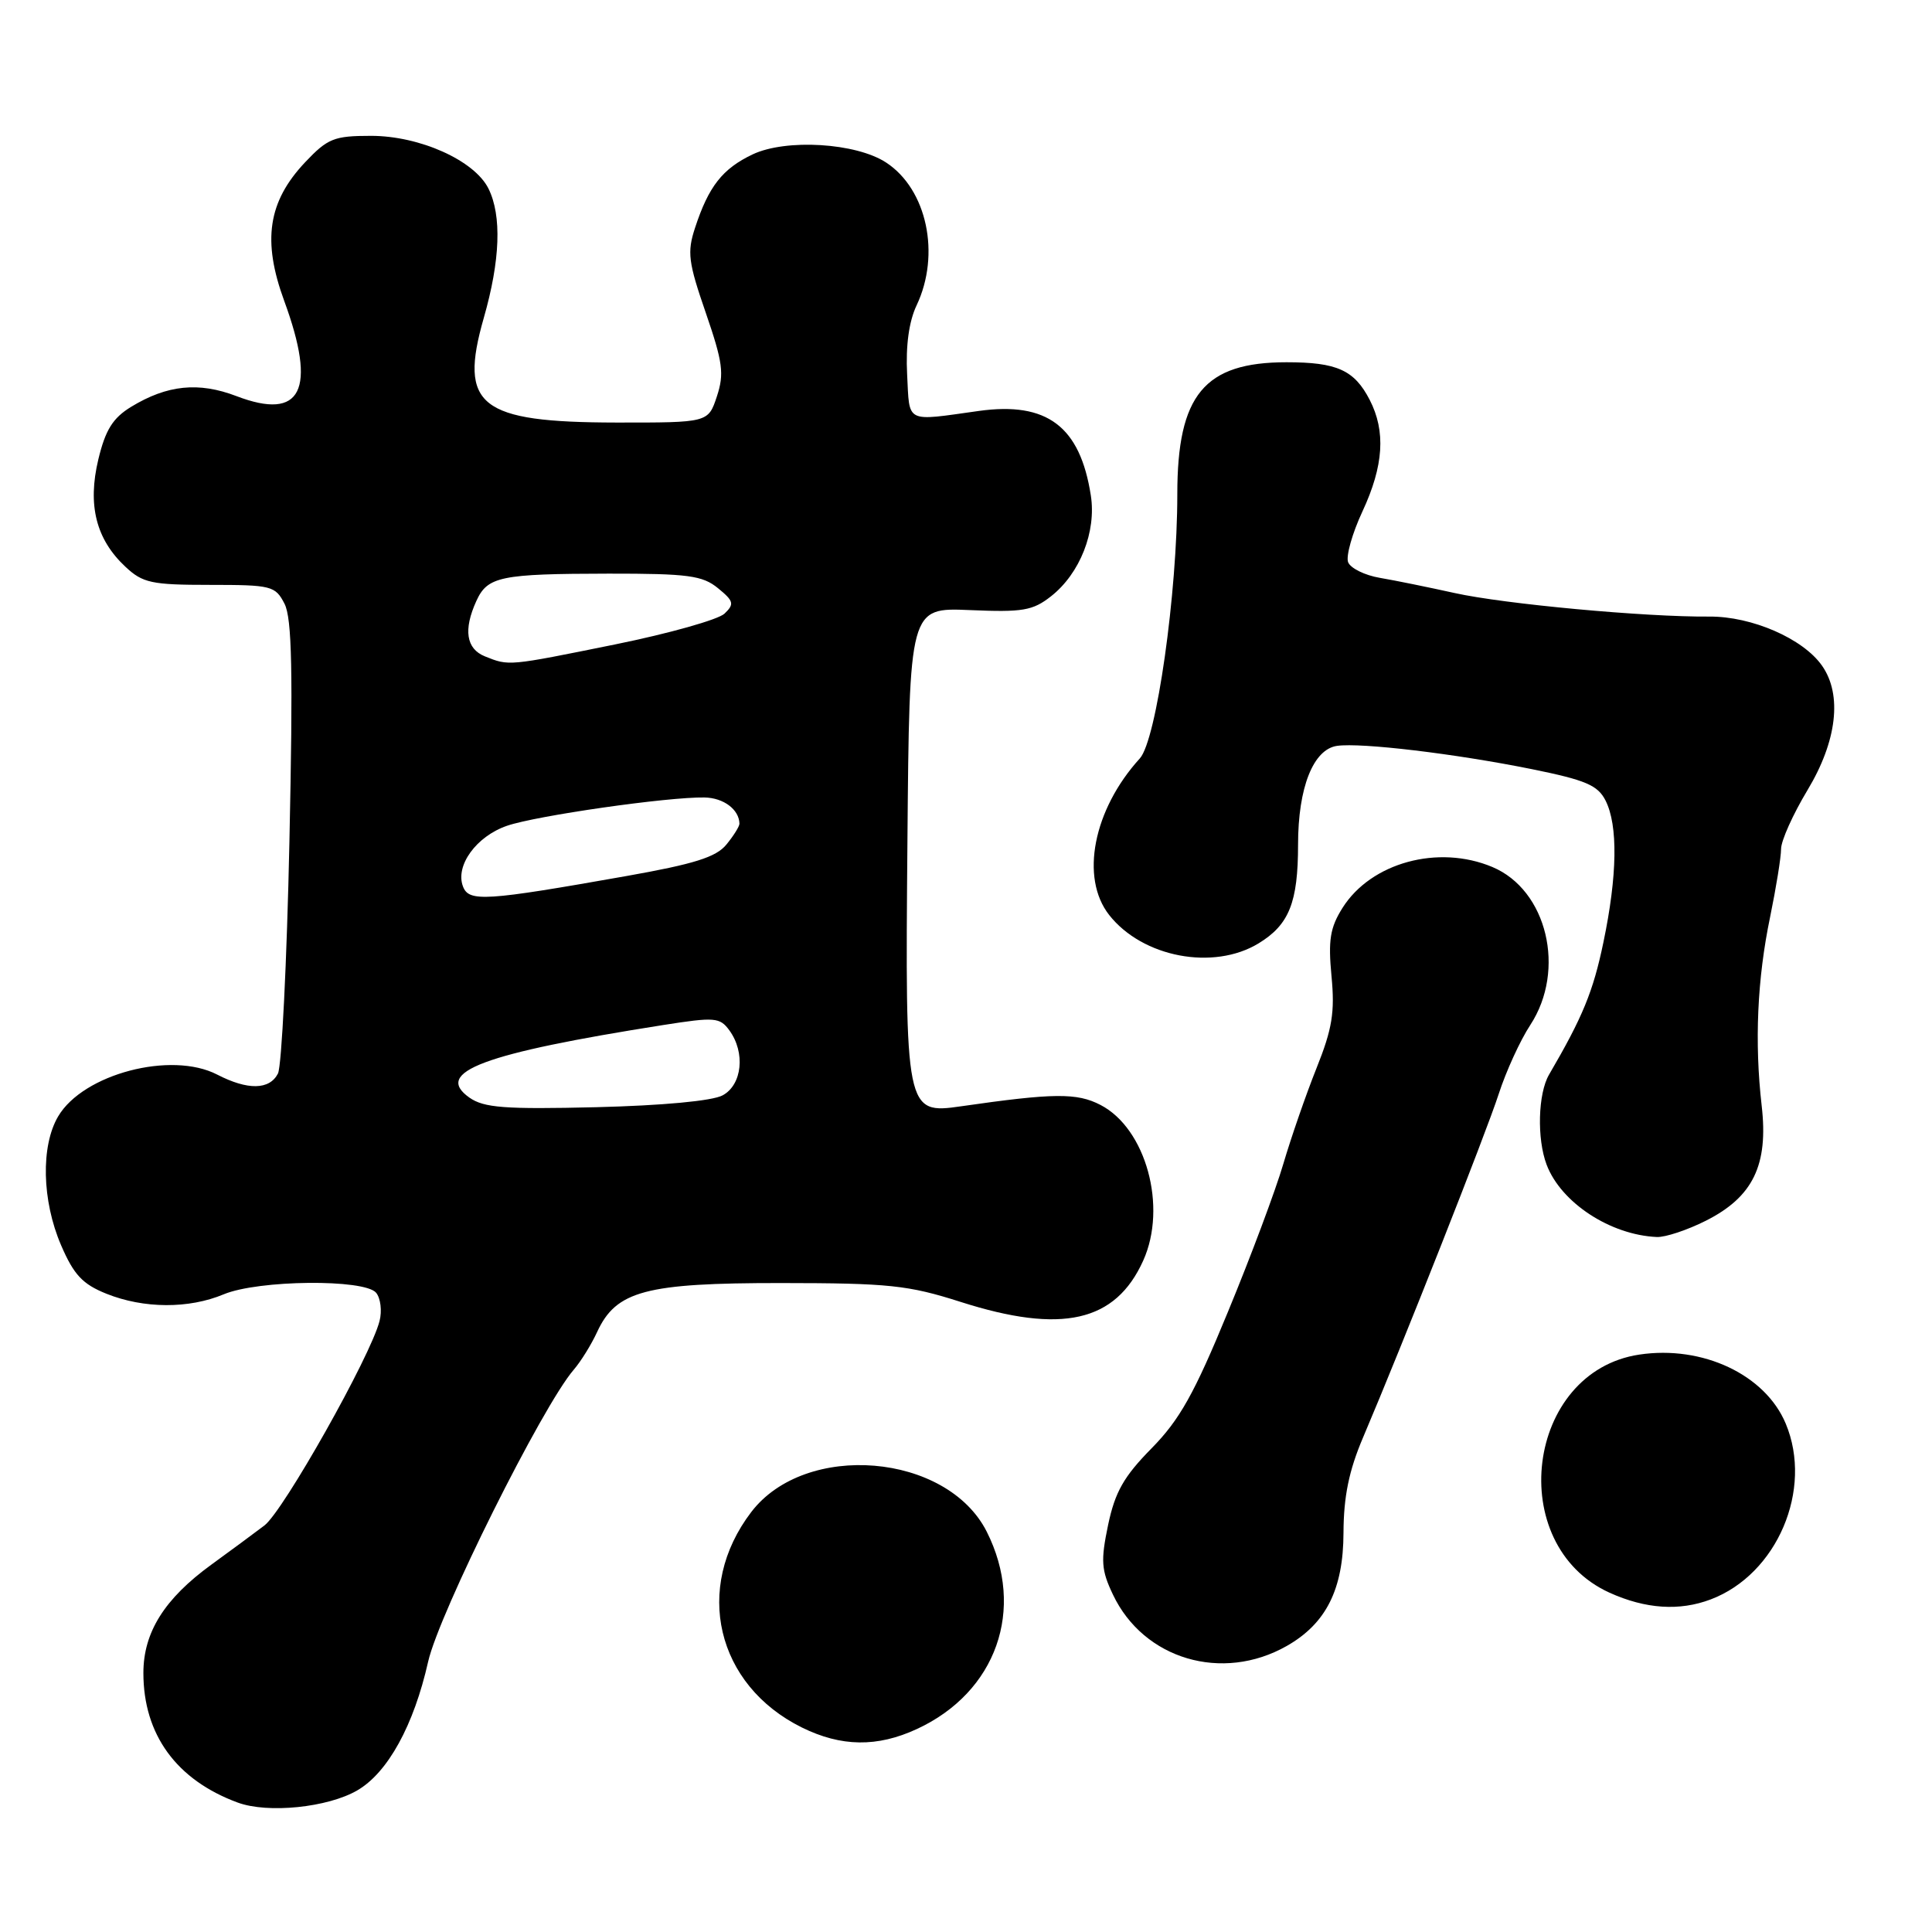 <?xml version="1.0" encoding="UTF-8" standalone="no"?>
<!DOCTYPE svg PUBLIC "-//W3C//DTD SVG 1.1//EN" "http://www.w3.org/Graphics/SVG/1.1/DTD/svg11.dtd" >
<svg xmlns="http://www.w3.org/2000/svg" xmlns:xlink="http://www.w3.org/1999/xlink" version="1.1" viewBox="0 0 256 256">
 <g >
 <path fill="currentColor"
d=" M 47.35 237.23 C 51.39 234.88 54.83 228.62 56.73 220.18 C 58.18 213.76 71.85 186.34 76.02 181.50 C 76.97 180.40 78.36 178.15 79.12 176.50 C 81.64 171.04 85.53 170.00 103.50 170.01 C 117.77 170.02 120.34 170.29 127.29 172.51 C 140.68 176.79 147.81 175.18 151.48 167.04 C 154.70 159.91 151.85 149.53 145.82 146.41 C 142.70 144.79 139.63 144.82 127.34 146.59 C 120.00 147.65 119.93 147.30 120.24 111.40 C 120.50 80.50 120.50 80.50 128.50 80.84 C 135.52 81.14 136.84 80.92 139.28 79.00 C 143.10 75.99 145.29 70.44 144.54 65.65 C 143.12 56.50 138.74 53.20 129.72 54.45 C 119.84 55.83 120.54 56.18 120.20 49.62 C 120.00 45.81 120.44 42.60 121.45 40.47 C 124.66 33.70 122.83 25.08 117.42 21.54 C 113.43 18.92 104.15 18.36 99.72 20.46 C 95.73 22.36 93.90 24.69 92.10 30.18 C 91.03 33.42 91.20 34.74 93.52 41.45 C 95.78 48.02 95.98 49.52 94.99 52.53 C 93.84 56.00 93.84 56.00 81.67 55.99 C 63.52 55.96 60.77 53.79 64.10 42.14 C 66.29 34.50 66.50 28.58 64.73 25.00 C 62.88 21.26 55.62 18.00 49.16 18.00 C 44.25 18.00 43.42 18.34 40.42 21.51 C 35.51 26.72 34.73 31.88 37.66 39.87 C 42.00 51.70 39.96 55.78 31.34 52.49 C 26.32 50.57 22.15 51.00 17.37 53.91 C 14.95 55.39 13.97 56.96 13.03 60.87 C 11.58 66.92 12.72 71.46 16.62 75.10 C 18.91 77.25 20.09 77.50 27.80 77.50 C 35.99 77.50 36.48 77.63 37.70 80.00 C 38.69 81.94 38.83 88.96 38.35 111.50 C 38.01 127.45 37.32 141.29 36.83 142.25 C 35.71 144.43 32.83 144.48 28.78 142.39 C 22.69 139.24 11.03 142.30 7.71 147.92 C 5.39 151.84 5.55 159.09 8.09 164.99 C 9.78 168.92 10.94 170.16 14.11 171.43 C 19.06 173.41 25.02 173.44 29.65 171.50 C 34.23 169.59 48.30 169.45 49.84 171.30 C 50.43 172.02 50.64 173.71 50.29 175.05 C 49.10 179.72 37.56 200.21 35.04 202.13 C 33.64 203.19 30.48 205.53 28.01 207.32 C 21.79 211.84 19.00 216.29 19.00 221.68 C 19.00 229.84 23.38 235.86 31.50 238.85 C 35.49 240.32 43.44 239.51 47.35 237.23 Z  M 121.50 229.10 C 132.03 224.23 135.92 213.22 130.75 202.96 C 125.48 192.52 106.72 190.95 99.54 200.36 C 91.87 210.41 94.90 223.28 106.25 228.90 C 111.46 231.47 116.24 231.54 121.50 229.10 Z  M 170.50 218.10 C 175.72 215.13 178.00 210.59 178.02 203.10 C 178.04 198.30 178.74 194.87 180.60 190.50 C 185.86 178.14 196.89 150.20 198.59 144.95 C 199.56 141.95 201.44 137.84 202.77 135.82 C 207.54 128.52 205.00 117.92 197.74 114.88 C 190.57 111.87 181.67 114.30 177.89 120.30 C 176.24 122.92 175.98 124.57 176.43 129.34 C 176.89 134.13 176.53 136.33 174.44 141.55 C 173.04 145.05 171.07 150.75 170.05 154.21 C 169.04 157.67 165.73 166.52 162.69 173.87 C 158.24 184.69 156.30 188.14 152.58 191.92 C 148.91 195.65 147.75 197.69 146.83 202.06 C 145.84 206.80 145.92 208.04 147.47 211.29 C 151.54 219.87 161.96 222.95 170.50 218.10 Z  M 226.68 211.93 C 235.48 208.60 240.27 197.37 236.62 188.64 C 233.91 182.15 225.60 178.23 217.22 179.49 C 202.18 181.74 199.31 204.70 213.27 211.04 C 218.04 213.20 222.54 213.50 226.68 211.93 Z  M 226.04 161.75 C 232.29 158.60 234.34 154.37 233.43 146.50 C 232.47 138.13 232.84 129.70 234.55 121.50 C 235.34 117.65 236.00 113.60 236.00 112.50 C 236.00 111.40 237.58 107.89 239.50 104.70 C 243.41 98.21 244.13 92.06 241.43 88.21 C 238.92 84.62 232.13 81.66 226.50 81.70 C 218.00 81.77 199.32 80.04 192.75 78.58 C 189.31 77.82 184.86 76.91 182.85 76.57 C 180.84 76.23 178.94 75.29 178.63 74.49 C 178.33 73.69 179.18 70.66 180.53 67.77 C 183.35 61.71 183.64 57.15 181.49 52.98 C 179.45 49.03 177.16 48.00 170.47 48.00 C 159.58 48.00 156.00 52.32 156.00 65.48 C 156.00 78.62 153.24 98.07 151.03 100.50 C 144.86 107.28 143.10 116.31 146.97 121.24 C 151.39 126.86 160.79 128.64 166.77 125.00 C 170.82 122.53 172.00 119.58 172.00 111.90 C 172.00 104.37 174.01 99.28 177.17 98.83 C 180.38 98.38 192.79 99.86 203.00 101.92 C 210.09 103.36 211.71 104.04 212.74 106.07 C 214.41 109.36 214.31 116.01 212.46 124.86 C 211.10 131.40 209.71 134.77 205.26 142.39 C 203.79 144.90 203.63 150.90 204.94 154.34 C 206.85 159.36 213.37 163.64 219.54 163.91 C 220.66 163.96 223.58 162.99 226.04 161.75 Z  M 62.20 145.44 C 57.40 142.05 63.98 139.59 87.89 135.82 C 94.71 134.75 95.38 134.80 96.64 136.52 C 98.79 139.46 98.35 143.74 95.75 145.14 C 94.39 145.88 87.78 146.49 79.00 146.71 C 66.86 147.00 64.13 146.79 62.20 145.44 Z  M 61.35 117.47 C 60.29 114.71 63.11 110.82 67.18 109.42 C 71.07 108.08 88.51 105.58 93.36 105.67 C 95.88 105.72 97.94 107.26 97.98 109.14 C 97.99 109.49 97.21 110.74 96.25 111.91 C 94.89 113.58 91.97 114.49 83.00 116.08 C 64.27 119.40 62.14 119.53 61.35 117.47 Z  M 64.25 86.97 C 61.77 85.97 61.38 83.45 63.12 79.63 C 64.60 76.38 66.31 76.03 80.64 76.01 C 91.18 76.00 93.09 76.26 95.14 77.94 C 97.23 79.65 97.33 80.04 96.00 81.31 C 95.17 82.10 88.65 83.94 81.50 85.39 C 67.24 88.28 67.47 88.26 64.25 86.97 Z "/>
</g>
</svg>